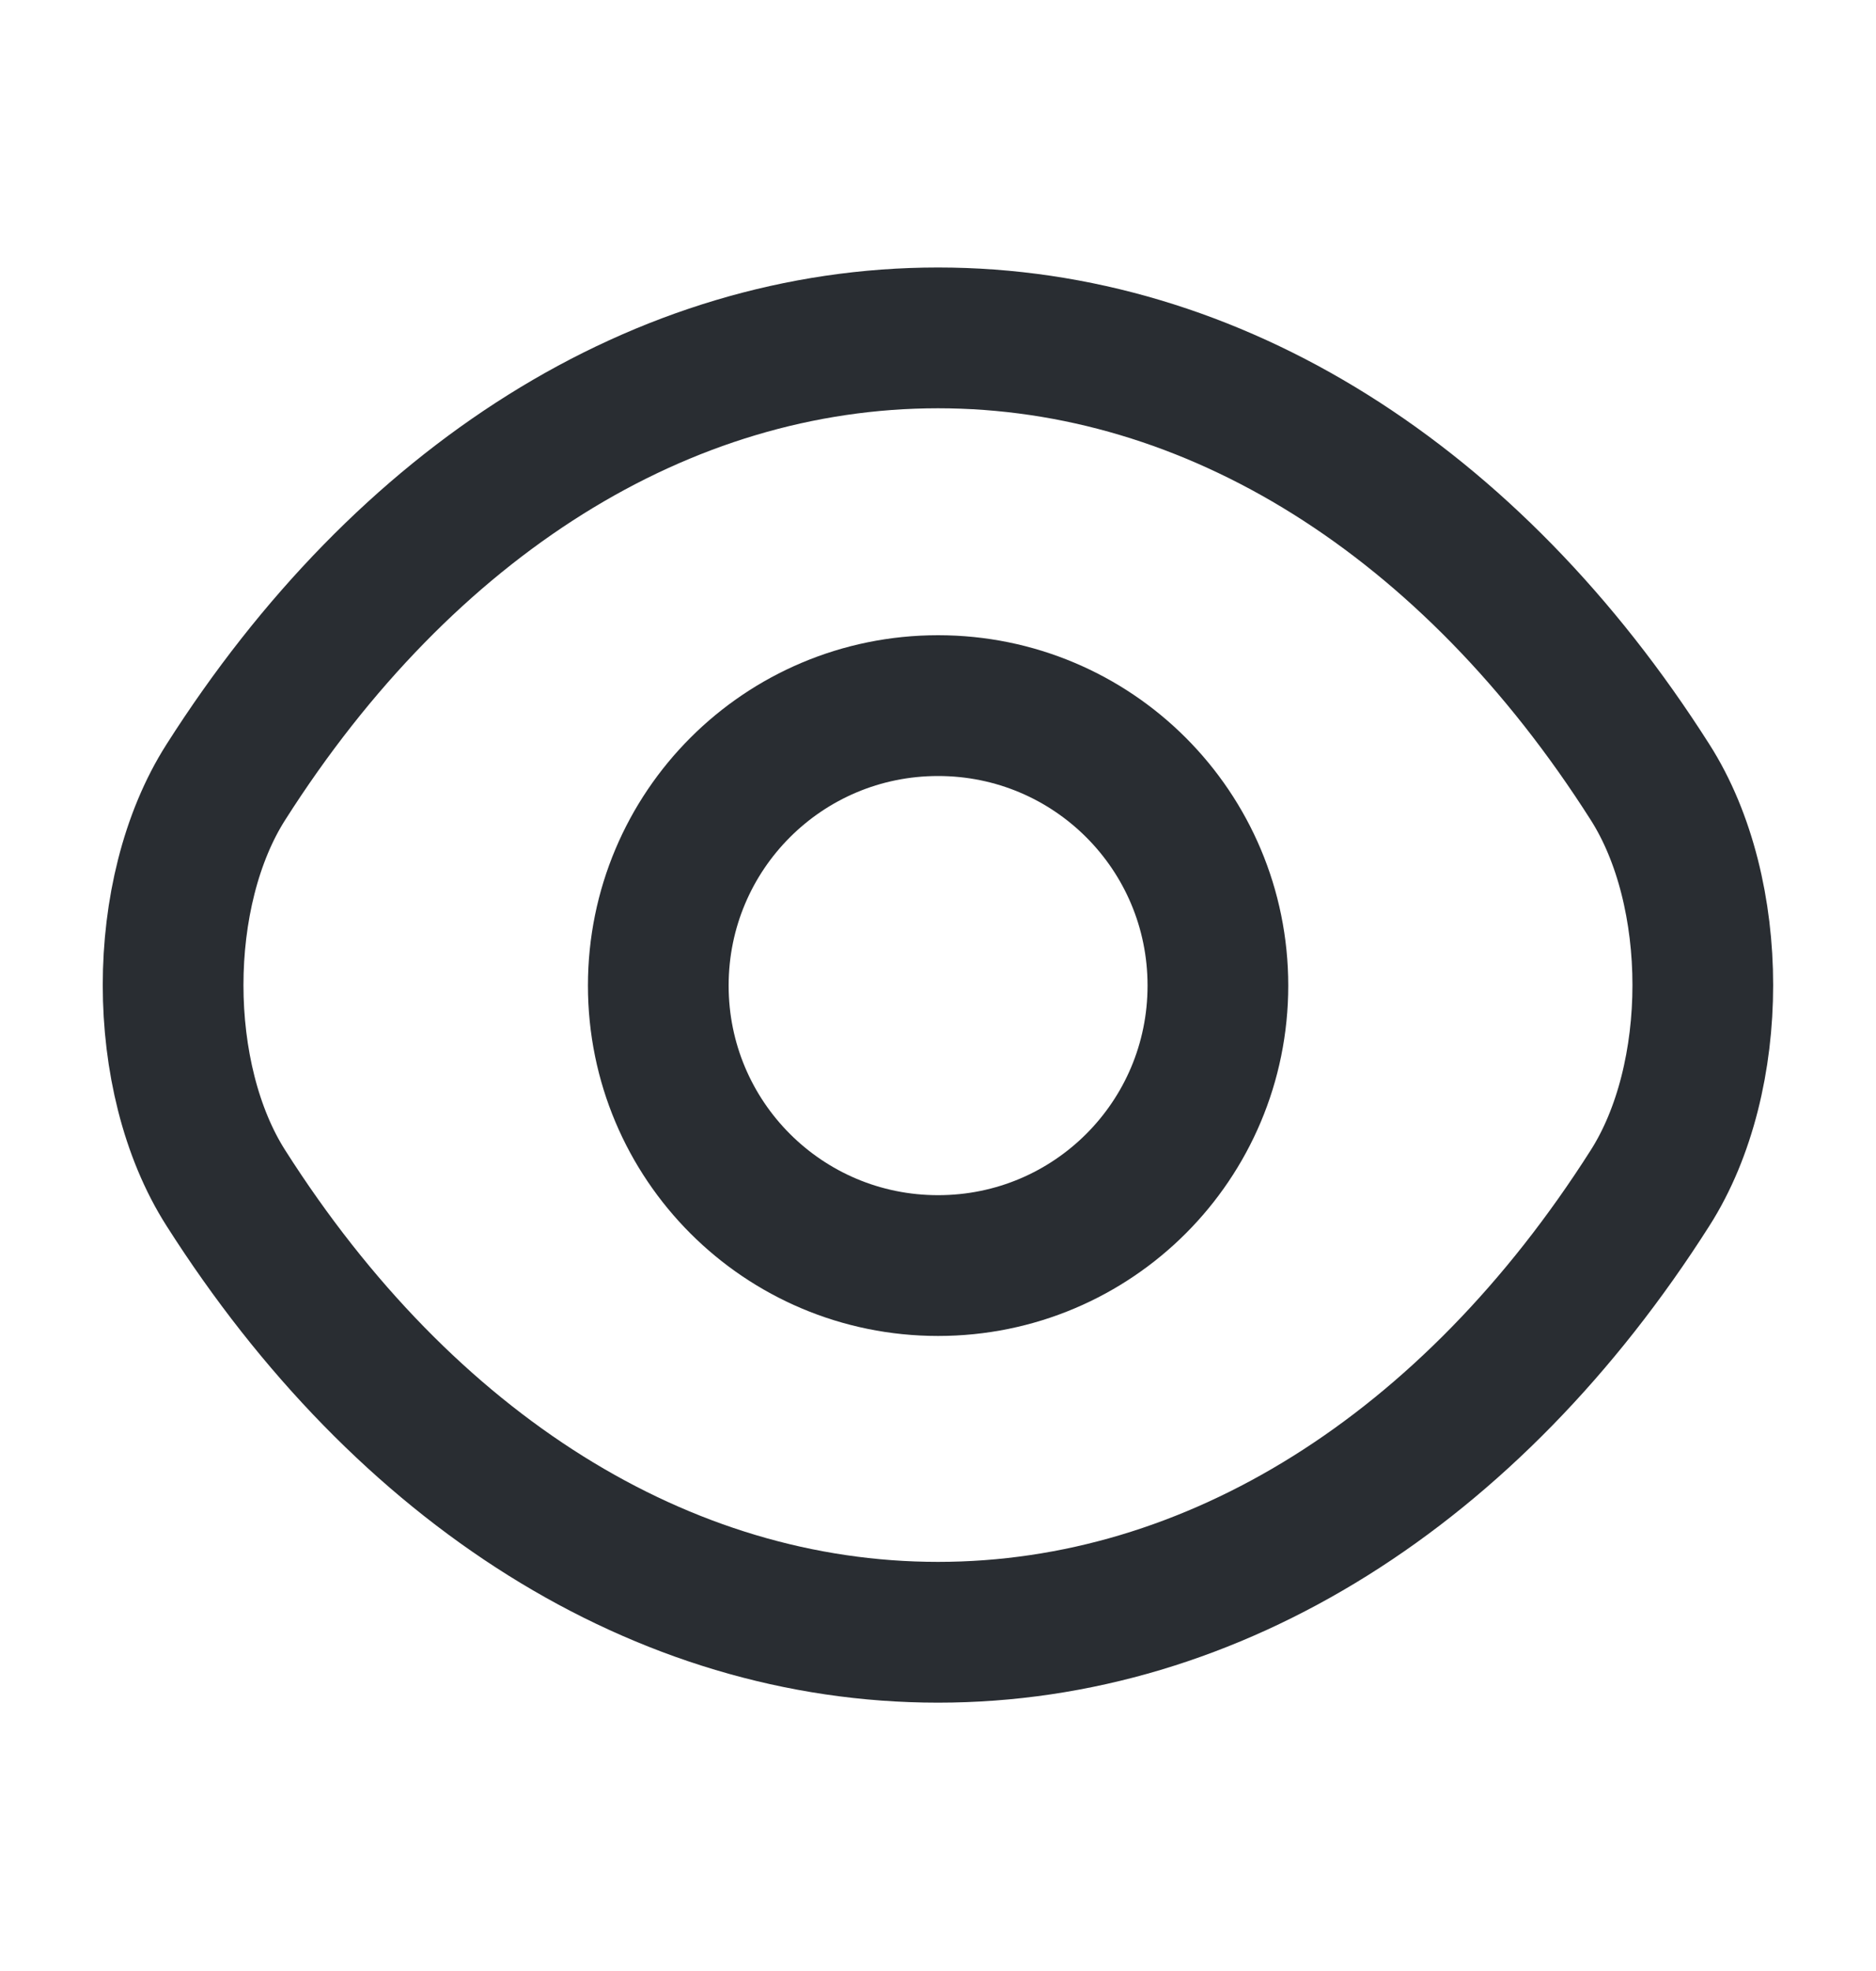 <svg width="20" height="21" viewBox="0 0 20 21" fill="none" xmlns="http://www.w3.org/2000/svg">
<path d="M12.984 10.501C12.984 12.151 11.651 13.484 10.001 13.484C8.351 13.484 7.018 12.151 7.018 10.501C7.018 8.851 8.351 7.518 10.001 7.518C11.651 7.518 12.984 8.851 12.984 10.501Z" stroke="#292D32" stroke-width="1.5" stroke-linecap="round" stroke-linejoin="round"/>
<path d="M10 17.391C12.941 17.391 15.683 15.658 17.591 12.658C18.341 11.483 18.341 9.508 17.591 8.333C15.683 5.333 12.941 3.6 10 3.6C7.058 3.6 4.317 5.333 2.408 8.333C1.658 9.508 1.658 11.483 2.408 12.658C4.317 15.658 7.058 17.391 10 17.391Z" stroke="#292D32" stroke-width="1.5" stroke-linecap="round" stroke-linejoin="round"/>
</svg>
